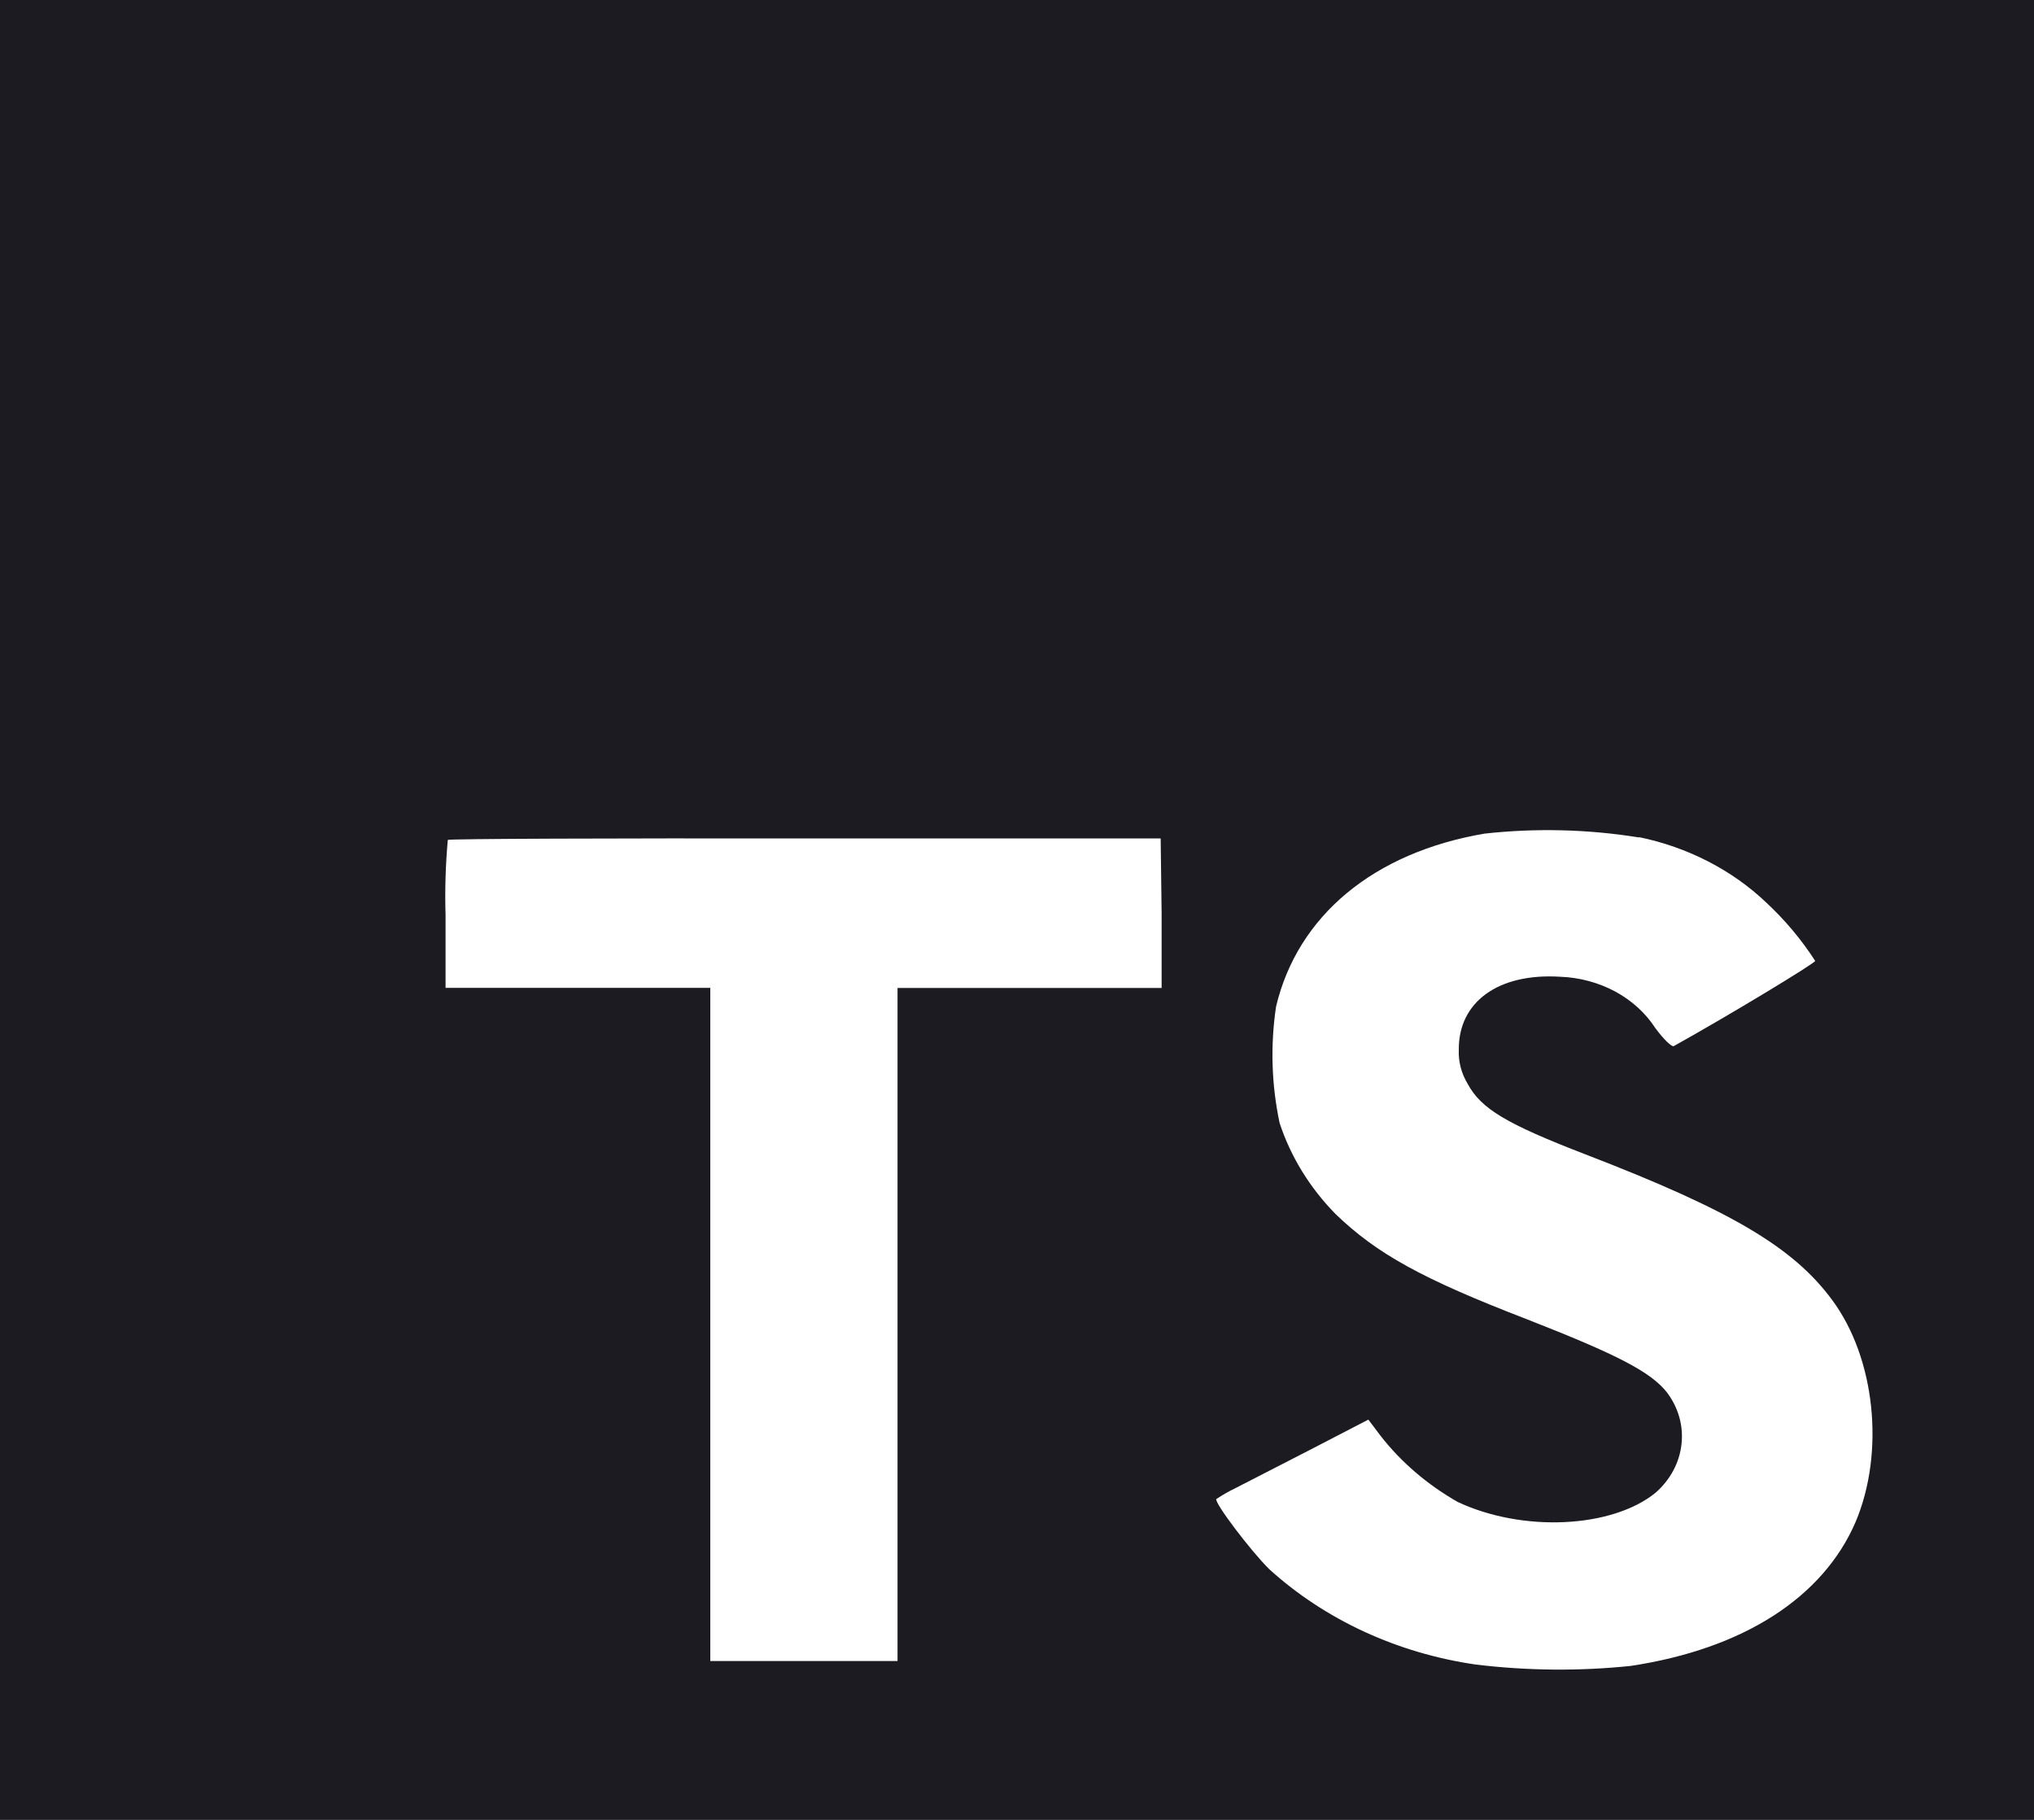 <svg width="19" height="17" viewBox="0 0 19 17" fill="none" xmlns="http://www.w3.org/2000/svg">
<path d="M0 8.5V17H19V0H0V8.5ZM15.311 7.82C15.766 7.914 16.18 8.127 16.5 8.432C16.676 8.596 16.829 8.779 16.956 8.976C16.956 8.998 16.135 9.494 15.635 9.772C15.617 9.782 15.543 9.712 15.463 9.604C15.372 9.463 15.242 9.345 15.086 9.261C14.93 9.178 14.753 9.13 14.571 9.124C13.995 9.089 13.624 9.36 13.627 9.804C13.622 9.915 13.65 10.025 13.709 10.123C13.835 10.358 14.071 10.498 14.809 10.783C16.17 11.307 16.752 11.652 17.114 12.143C17.518 12.687 17.608 13.566 17.334 14.216C17.03 14.923 16.285 15.403 15.232 15.562C14.751 15.612 14.265 15.607 13.785 15.549C13.053 15.443 12.377 15.131 11.856 14.658C11.681 14.485 11.341 14.035 11.362 14.003C11.418 13.966 11.476 13.932 11.537 13.903L12.236 13.544L12.782 13.261L12.896 13.412C13.088 13.659 13.333 13.868 13.616 14.03C14.224 14.315 15.054 14.276 15.464 13.945C15.602 13.824 15.688 13.664 15.707 13.492C15.727 13.32 15.678 13.147 15.569 13.004C15.417 12.815 15.113 12.656 14.264 12.324C13.283 11.946 12.861 11.712 12.475 11.34C12.234 11.094 12.056 10.804 11.953 10.49C11.877 10.131 11.866 9.764 11.92 9.402C12.122 8.554 12.832 7.963 13.868 7.787C14.349 7.734 14.835 7.746 15.311 7.823V7.82ZM10.851 8.533V9.229H8.384V15.516H6.635V9.228H4.162V8.548C4.155 8.314 4.162 8.079 4.183 7.846C4.192 7.835 5.703 7.83 7.527 7.832H10.842L10.851 8.533Z" fill="#1B1B21"/>
</svg>
